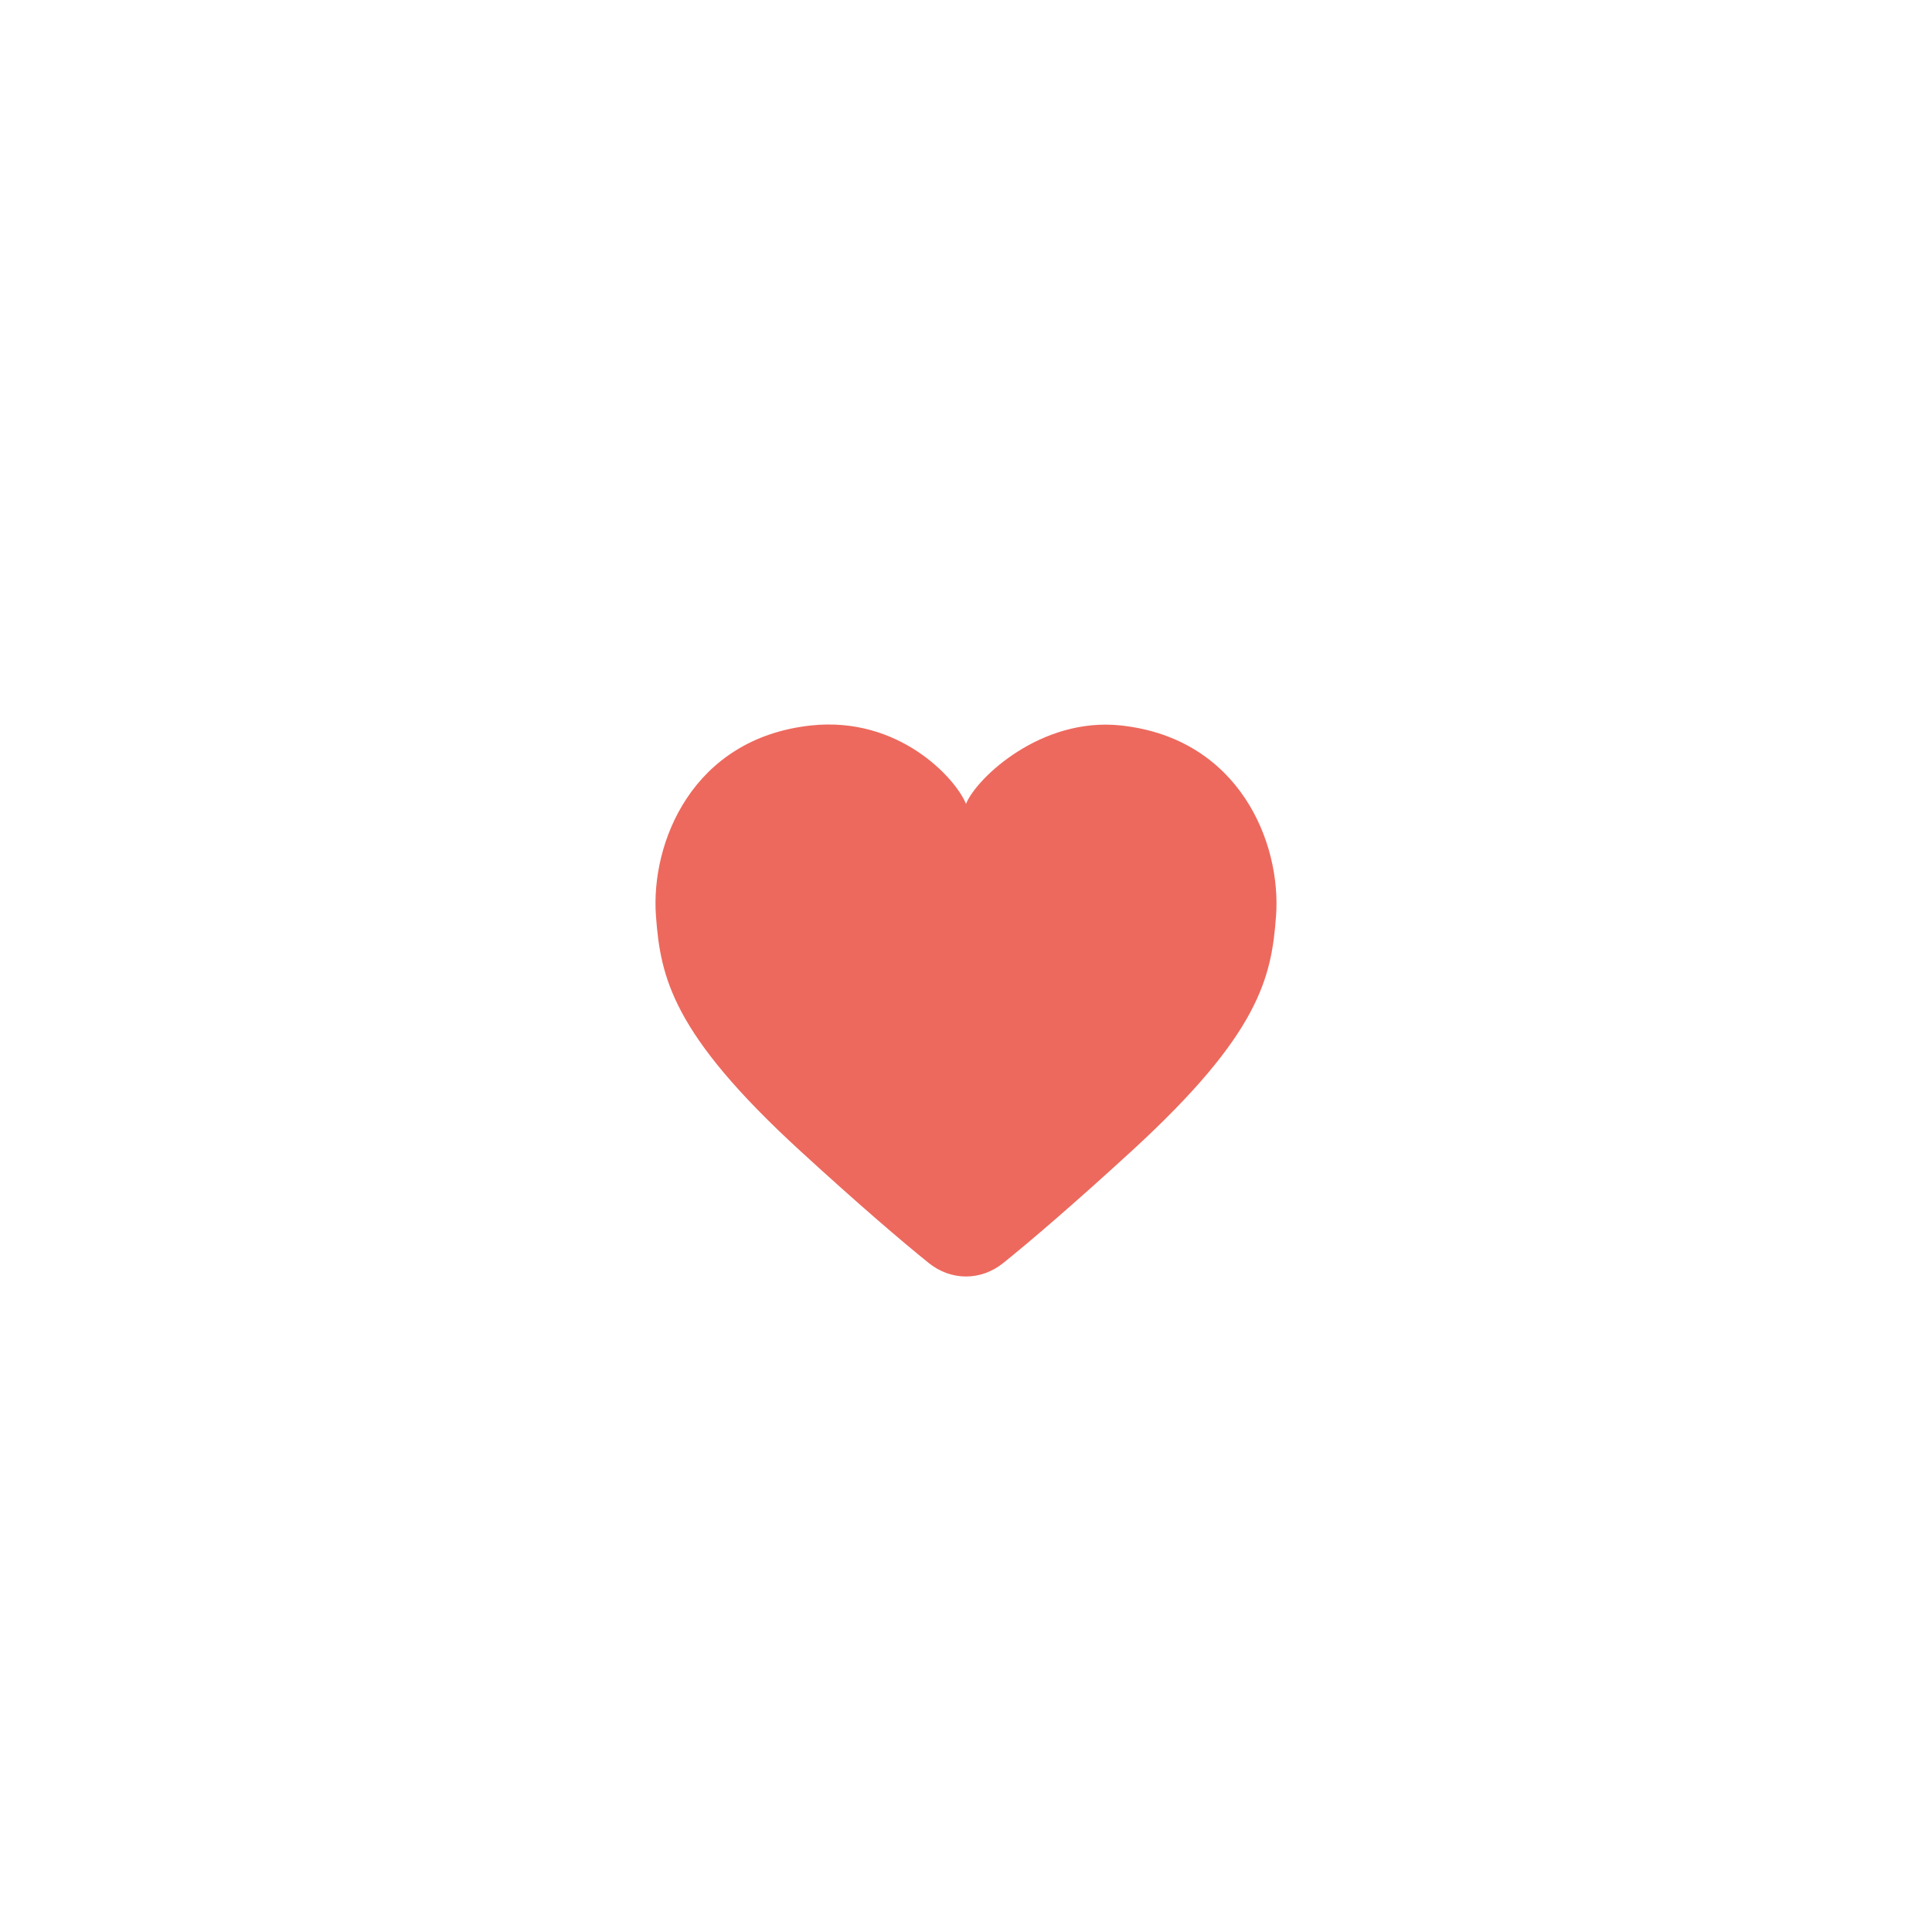 <svg width="56" height="56" viewBox="0 0 56 56" fill="none" xmlns="http://www.w3.org/2000/svg">
<g filter="url(#filter0_d_77_14087)">
<circle cx="28" cy="28" r="17" fill="white"/>
</g>
<path d="M23.507 21.028C26.04 20.755 27.69 22.543 28 23.3C28.31 22.543 30.181 20.777 32.493 21.028C35.928 21.401 37.142 24.436 36.987 26.545C36.856 28.325 36.522 29.953 32.803 33.361C31.085 34.935 29.87 35.972 29.08 36.609C28.433 37.13 27.567 37.13 26.92 36.609C26.131 35.972 24.915 34.935 23.197 33.361C19.478 29.953 19.144 28.325 19.013 26.545C18.858 24.436 20.058 21.401 23.507 21.028Z" fill="#ED695D"/>
<defs>
<filter id="filter0_d_77_14087" x="0" y="0" width="56" height="56" filterUnits="userSpaceOnUse" color-interpolation-filters="sRGB">
<feFlood flood-opacity="0" result="BackgroundImageFix"/>
<feColorMatrix in="SourceAlpha" type="matrix" values="0 0 0 0 0 0 0 0 0 0 0 0 0 0 0 0 0 0 127 0" result="hardAlpha"/>
<feOffset/>
<feGaussianBlur stdDeviation="5.5"/>
<feColorMatrix type="matrix" values="0 0 0 0 0 0 0 0 0 0 0 0 0 0 0 0 0 0 0.11 0"/>
<feBlend mode="normal" in2="BackgroundImageFix" result="effect1_dropShadow_77_14087"/>
<feBlend mode="normal" in="SourceGraphic" in2="effect1_dropShadow_77_14087" result="shape"/>
</filter>
</defs>
</svg>
